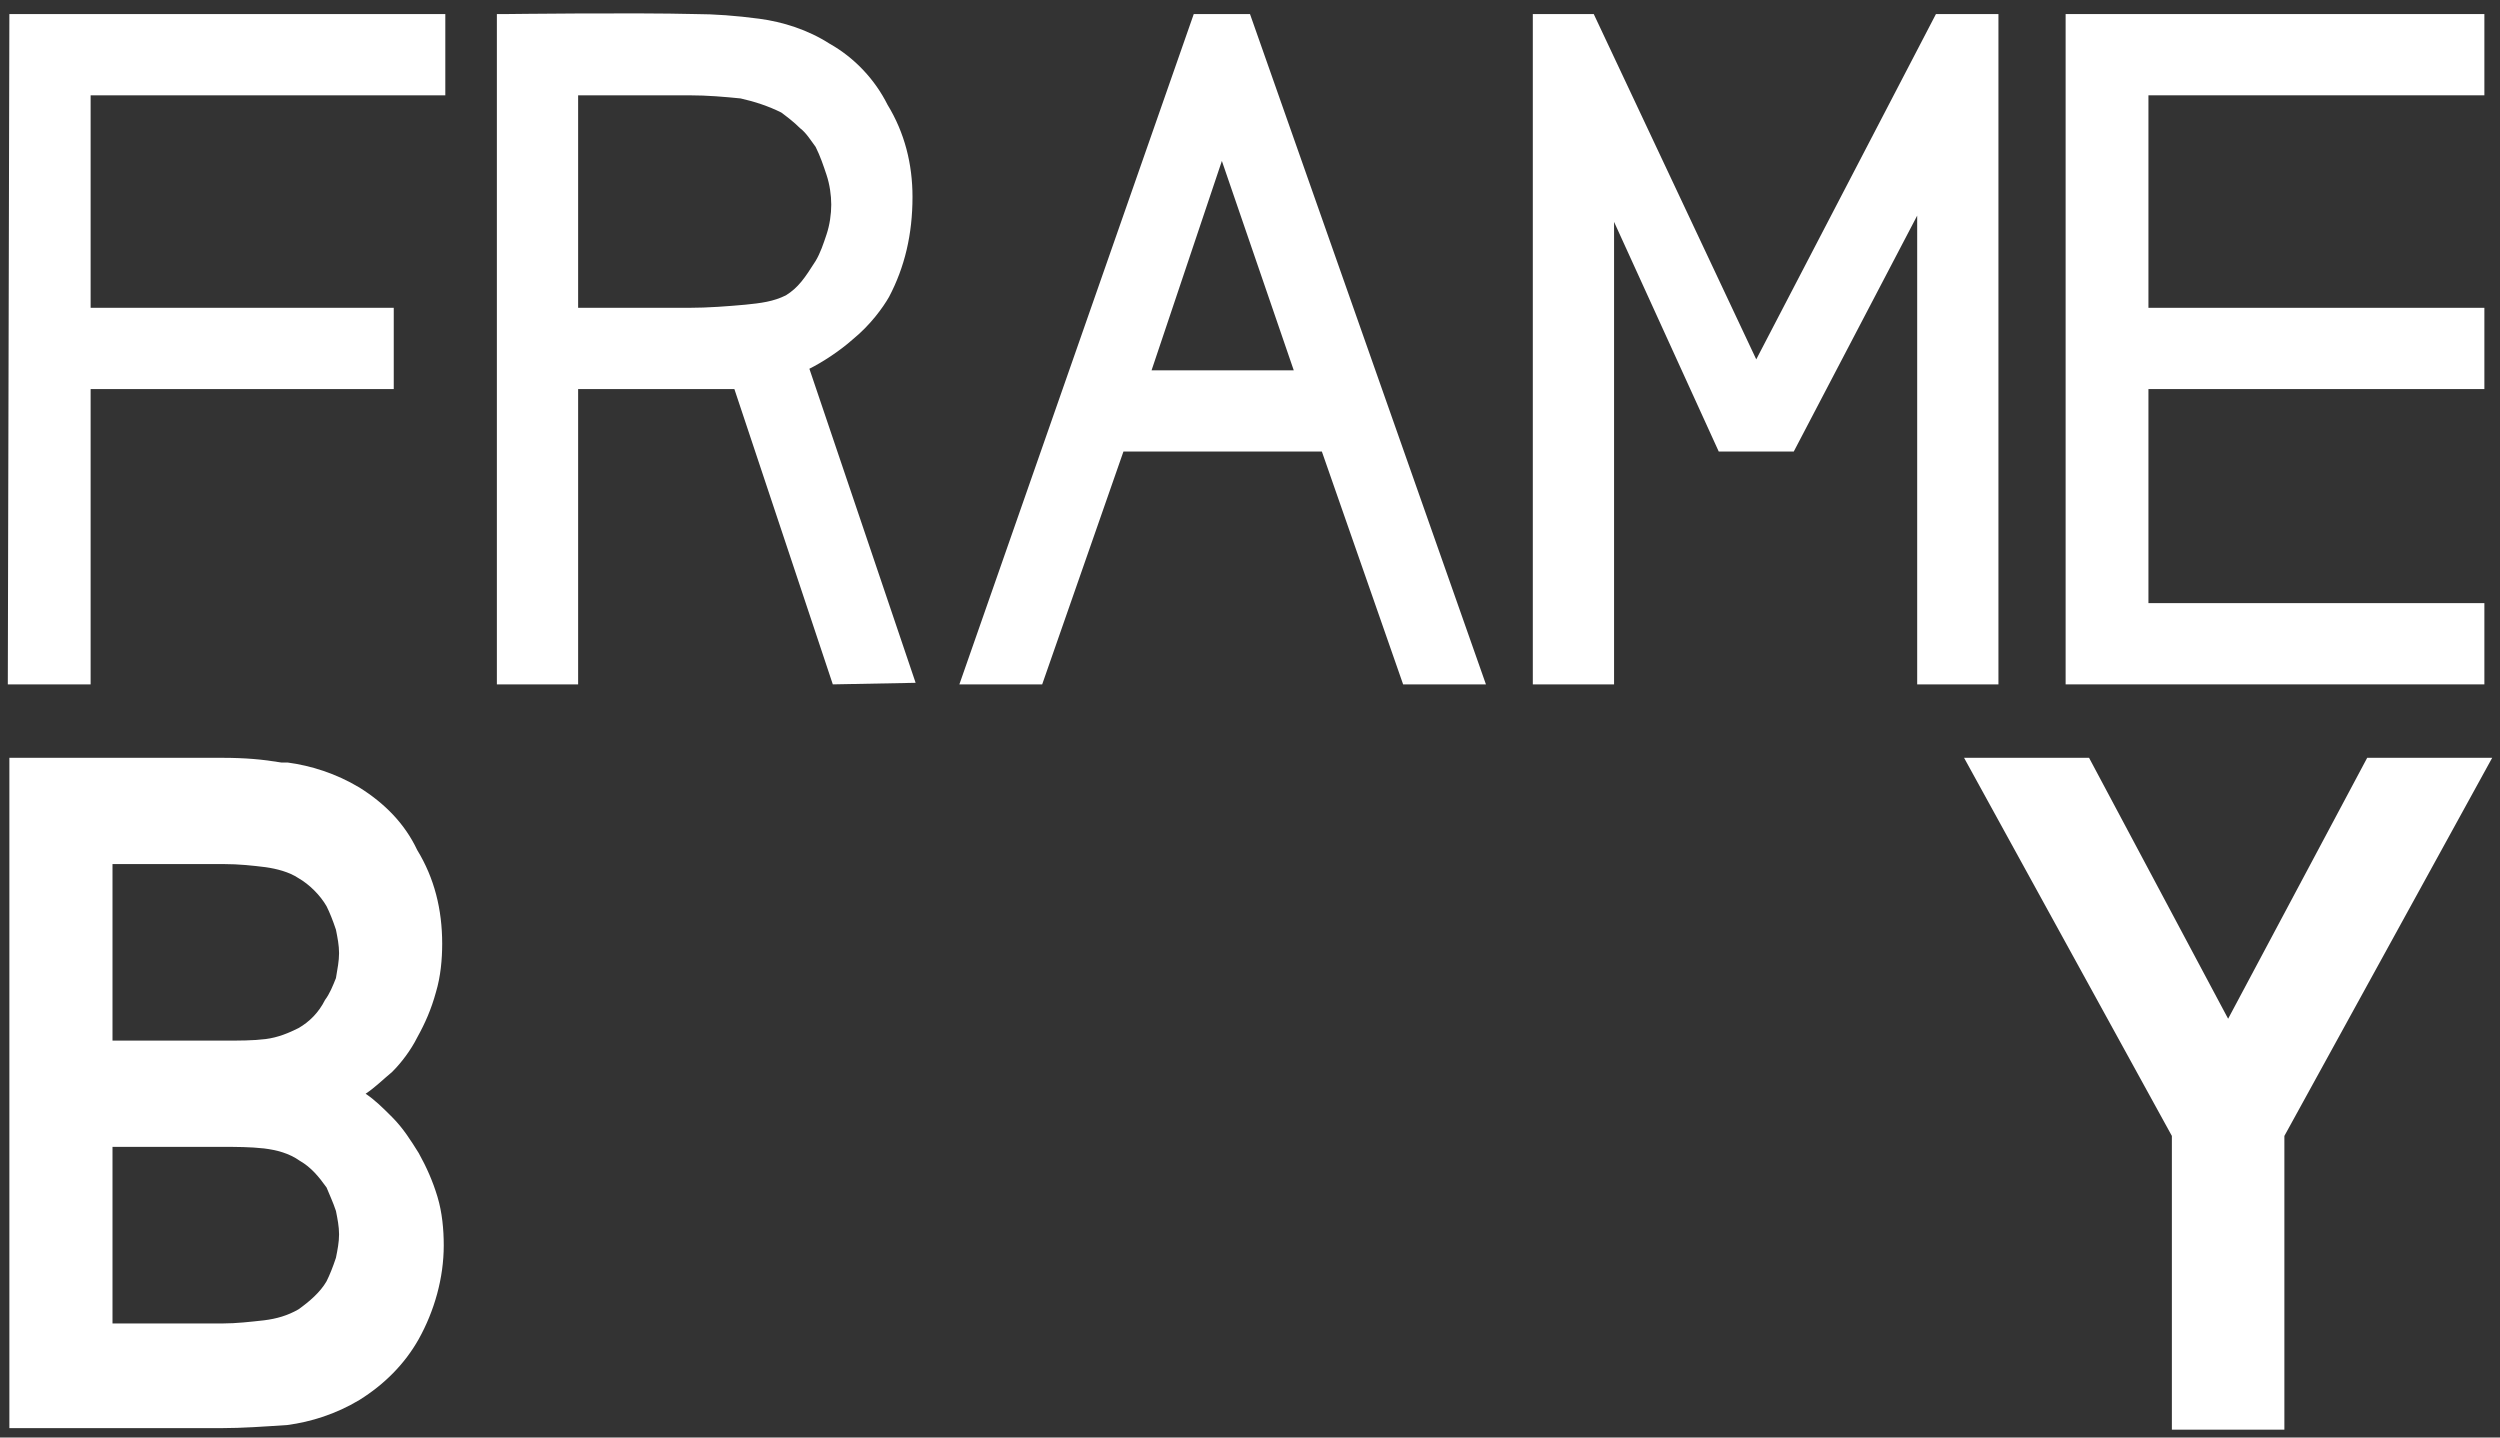 <?xml version="1.0" encoding="utf-8"?>
<!-- Generator: Adobe Illustrator 25.1.0, SVG Export Plug-In . SVG Version: 6.00 Build 0)  -->
<svg version="1.1" id="Layer_1" xmlns="http://www.w3.org/2000/svg" xmlns:xlink="http://www.w3.org/1999/xlink" x="0px" y="0px"
	 viewBox="0 0 16 9.2" style="enable-background:new 0 0 16 9.2;" xml:space="preserve">
<rect x="0" y="0" width="16" height="9.2" fill="#333333" stroke="none"/>
<style type="text/css">
	.st0{fill:#FFFFFF;}
</style>
<g>
	<path class="st0" d="M7.64,0.09l-1.5,4.29h0.53l0.52-1.49h1.27l0.52,1.49h0.53L8,0.09H7.64z M8.28,2.37H7.37l0.45-1.34L8.28,2.37z"
		/>
	<polygon class="st0" points="12.79,4.38 12.79,0.09 12.39,0.09 11.24,2.3 10.2,0.09 9.81,0.09 9.81,4.38 10.33,4.38 10.33,1.42 
		11,2.89 11.48,2.89 12.27,1.38 12.27,4.38 	"/>
	<polygon class="st0" points="15.9,3.86 13.75,3.86 13.75,2.49 15.9,2.49 15.9,1.97 13.75,1.97 13.75,0.61 15.9,0.61 15.9,0.09 
		13.22,0.09 13.22,4.38 15.9,4.38 	"/>
	<path class="st0" d="M2.67,6.64c0.05-0.09,0.09-0.18,0.12-0.29c0.03-0.1,0.04-0.21,0.04-0.31c0-0.22-0.05-0.42-0.16-0.6
		C2.59,5.27,2.46,5.14,2.3,5.04C2.15,4.95,1.99,4.9,1.84,4.88l-0.04,0C1.68,4.86,1.57,4.85,1.42,4.85l-1.36,0v4.29l1.36,0
		c0.13,0,0.27-0.01,0.42-0.02C1.99,9.1,2.15,9.05,2.3,8.96c0.16-0.1,0.29-0.23,0.38-0.39c0.1-0.18,0.16-0.39,0.16-0.6
		c0-0.1-0.01-0.21-0.04-0.31c-0.03-0.1-0.07-0.19-0.12-0.28c-0.05-0.08-0.1-0.16-0.17-0.23C2.45,7.09,2.4,7.04,2.34,7
		C2.4,6.96,2.45,6.91,2.51,6.86C2.57,6.8,2.63,6.72,2.67,6.64z M1.91,6.58C1.85,6.61,1.78,6.64,1.7,6.65
		C1.62,6.66,1.53,6.66,1.43,6.66c-0.26,0-0.46,0-0.71,0V5.53l0.33,0c0.14,0,0.24,0,0.38,0c0.1,0,0.19,0.01,0.27,0.02
		c0.07,0.01,0.15,0.03,0.21,0.07C1.98,5.66,2.05,5.73,2.09,5.8c0.02,0.04,0.04,0.09,0.06,0.15C2.16,6,2.17,6.05,2.17,6.1
		c0,0.05-0.01,0.1-0.02,0.16C2.13,6.31,2.11,6.36,2.08,6.4C2.04,6.48,1.98,6.54,1.91,6.58z M1.69,7.35
		c0.08,0.01,0.16,0.03,0.23,0.08c0.07,0.04,0.12,0.1,0.17,0.17c0.02,0.05,0.04,0.09,0.06,0.15C2.16,7.8,2.17,7.85,2.17,7.9
		c0,0.05-0.01,0.1-0.02,0.15C2.13,8.11,2.11,8.16,2.09,8.2C2.05,8.27,1.98,8.33,1.91,8.38C1.84,8.42,1.77,8.44,1.69,8.45
		C1.6,8.46,1.51,8.47,1.43,8.47l-0.07,0c-0.11,0-0.19,0-0.31,0H0.72V7.34l0.71,0C1.51,7.34,1.6,7.34,1.69,7.35z"/>
	<polygon class="st0" points="0.05,4.38 0.58,4.38 0.58,2.49 2.52,2.49 2.52,1.97 0.58,1.97 0.58,0.61 2.85,0.61 2.85,0.09 
		0.06,0.09 	"/>
	<path class="st0" d="M5.46,2.17c0.11-0.09,0.19-0.2,0.23-0.27c0.1-0.19,0.15-0.4,0.15-0.64c0-0.21-0.05-0.41-0.16-0.59
		C5.6,0.51,5.47,0.37,5.31,0.28c-0.14-0.09-0.3-0.14-0.45-0.16C4.71,0.1,4.57,0.09,4.45,0.09c0,0,0,0,0,0c-0.4-0.01-1.2,0-1.21,0
		l-0.06,0l0,4.29H3.7V2.49c0.2,0,0.83,0,1,0l0.63,1.89l0.53-0.01L5.18,2.36C5.26,2.32,5.37,2.25,5.46,2.17z M5.22,1.67
		C5.15,1.78,5.11,1.84,5.03,1.89C4.95,1.93,4.87,1.94,4.77,1.95C4.66,1.96,4.53,1.97,4.41,1.97c-0.12,0-0.37,0-0.57,0l-0.14,0V0.61
		l0.13,0c0.2,0,0.45,0,0.58,0c0.12,0,0.23,0.01,0.33,0.02C4.83,0.65,4.92,0.68,5,0.72c0.04,0.03,0.08,0.06,0.12,0.1
		C5.16,0.85,5.19,0.9,5.22,0.94C5.25,1,5.27,1.06,5.29,1.12c0.02,0.06,0.03,0.13,0.03,0.19c0,0.06-0.01,0.13-0.03,0.19
		C5.27,1.56,5.25,1.62,5.22,1.67z"/>
	<polygon class="st0" points="15.15,4.85 14.26,6.52 13.37,4.85 12.57,4.85 13.9,7.27 13.9,9.15 14.62,9.15 14.62,7.27 15.95,4.85 	
		"/>
</g>
</svg>
